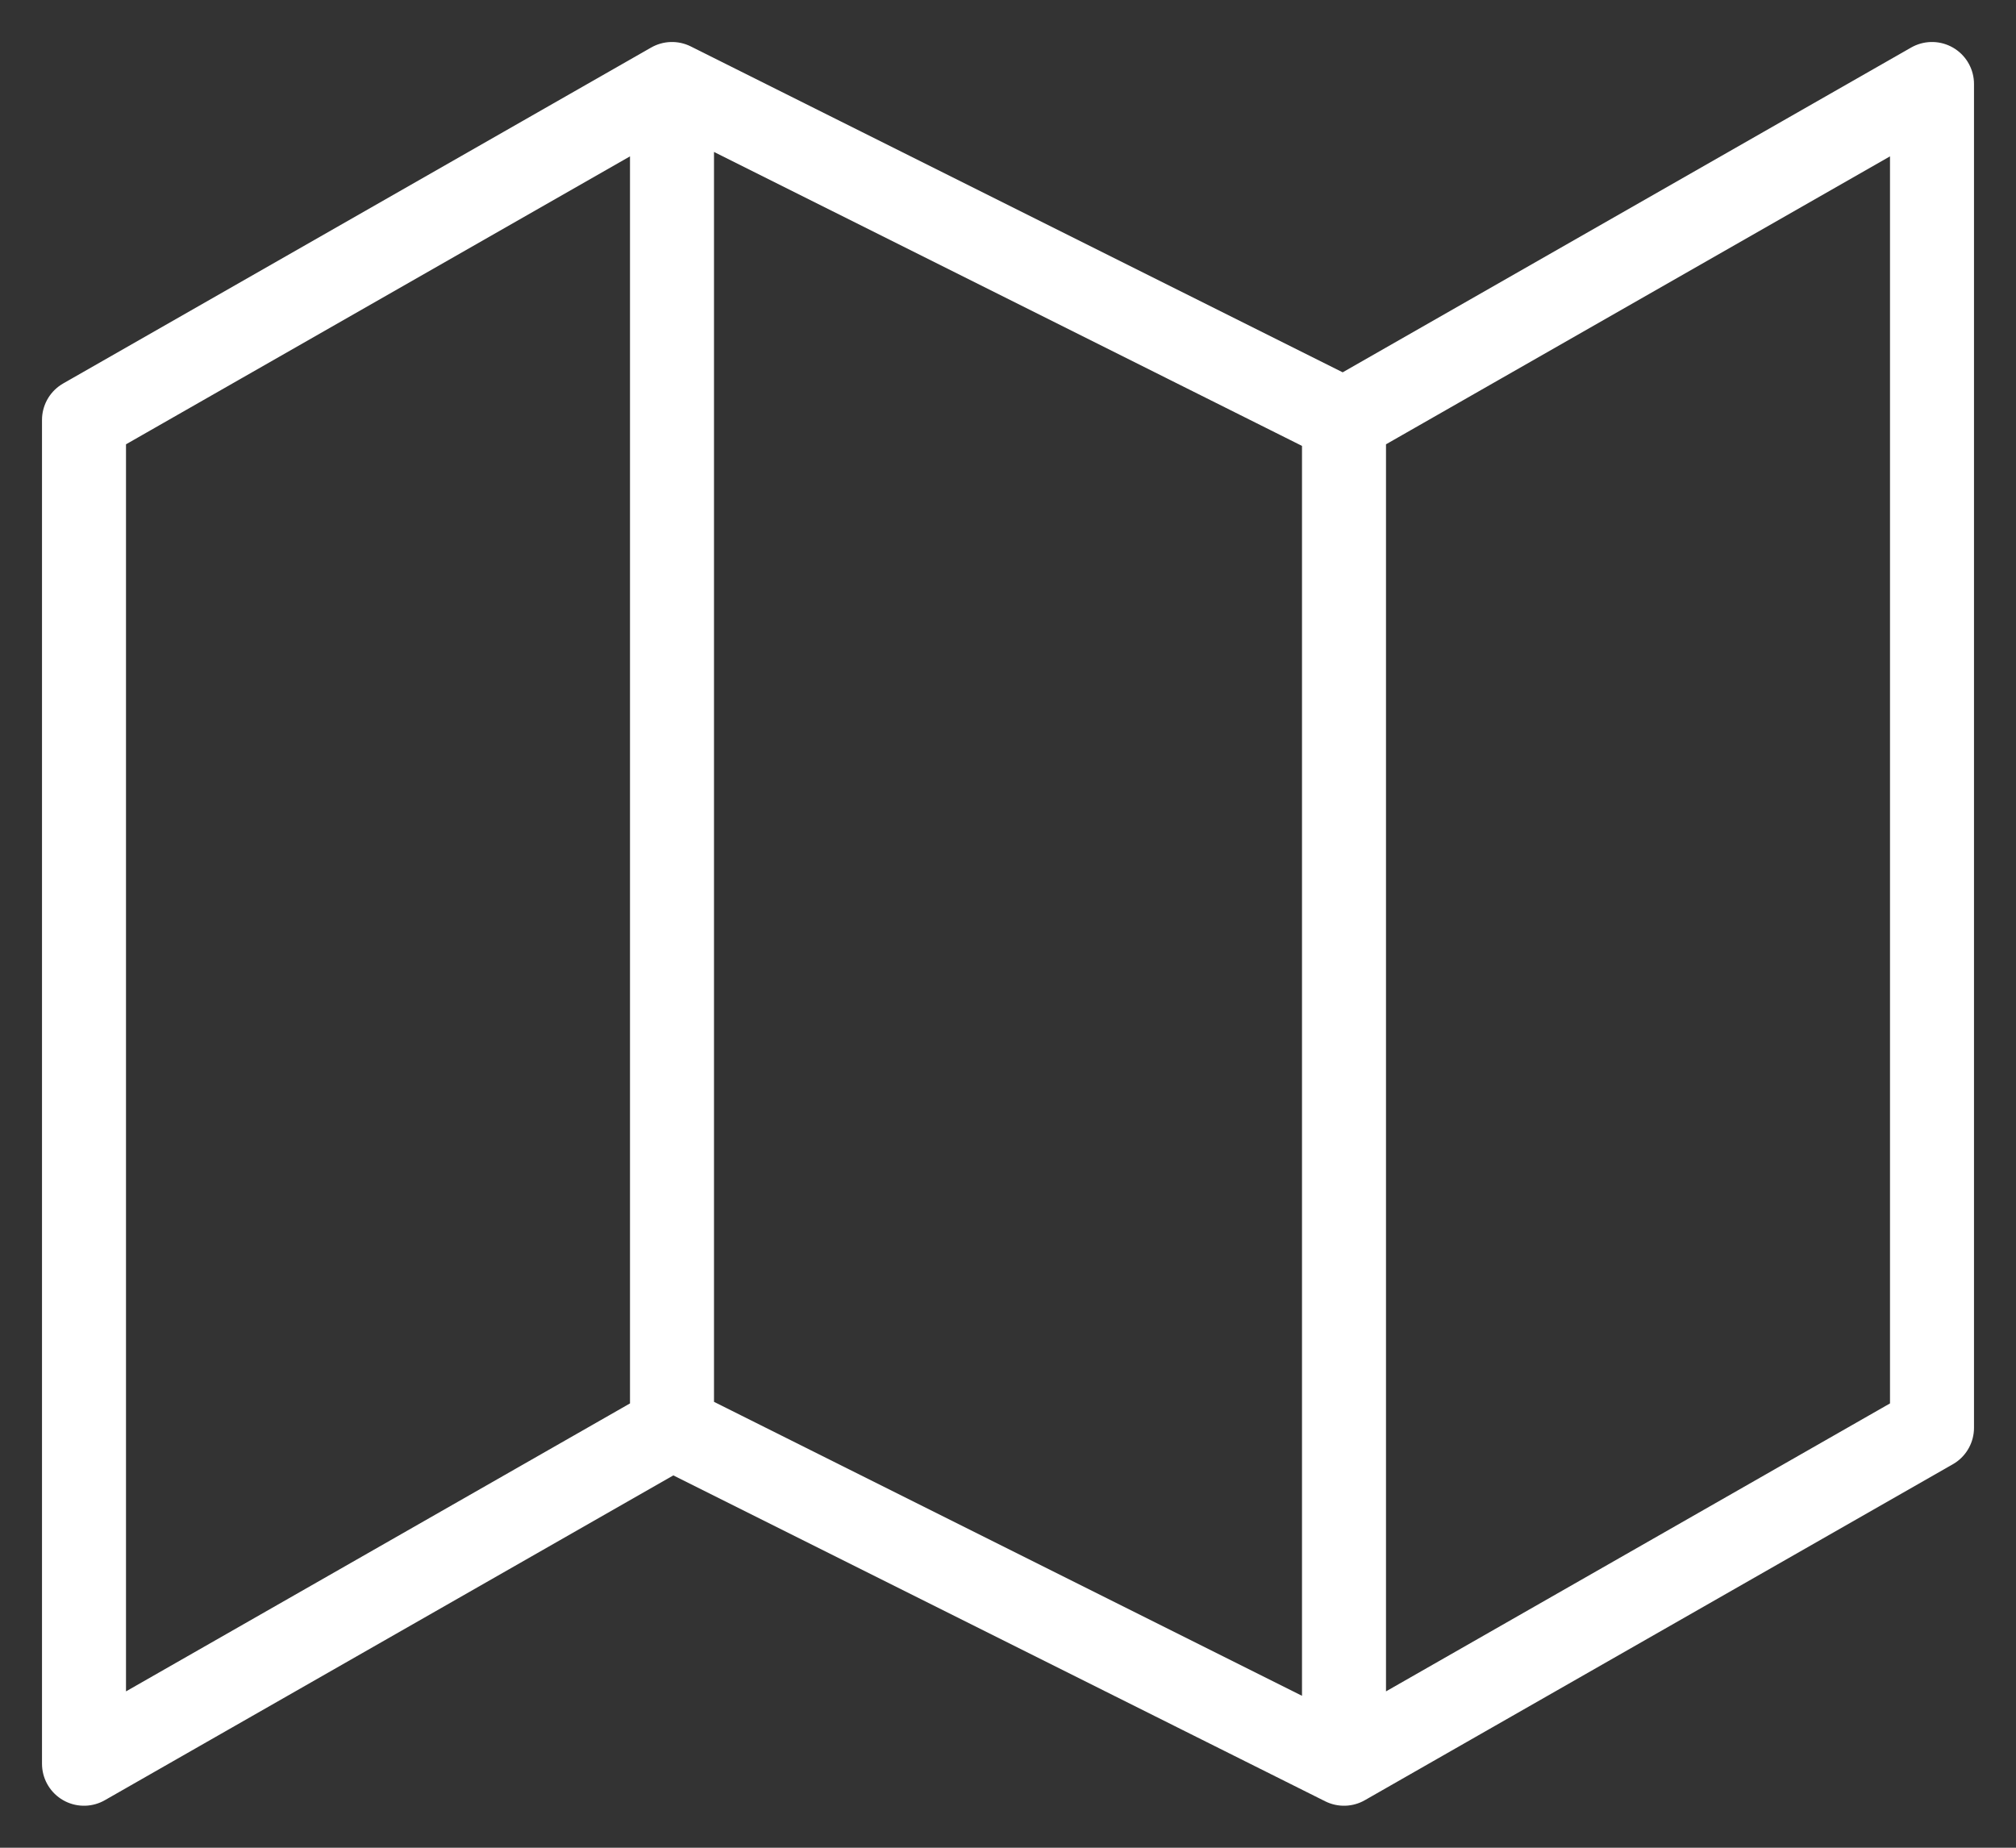 <svg width="24" height="22" viewBox="0 0 24 22" fill="none" xmlns="http://www.w3.org/2000/svg">
<rect x="0" y="0" width="24" height="22" fill="#333333" stroke="none"/>
<path d="M8 17L1 21V5L8 1M8 17L16 21M8 17V1M16 21L23 17V1L16 5M16 21V5M16 5L8 1" stroke="white" stroke-linecap="round" stroke-linejoin="round"/>
</svg>
